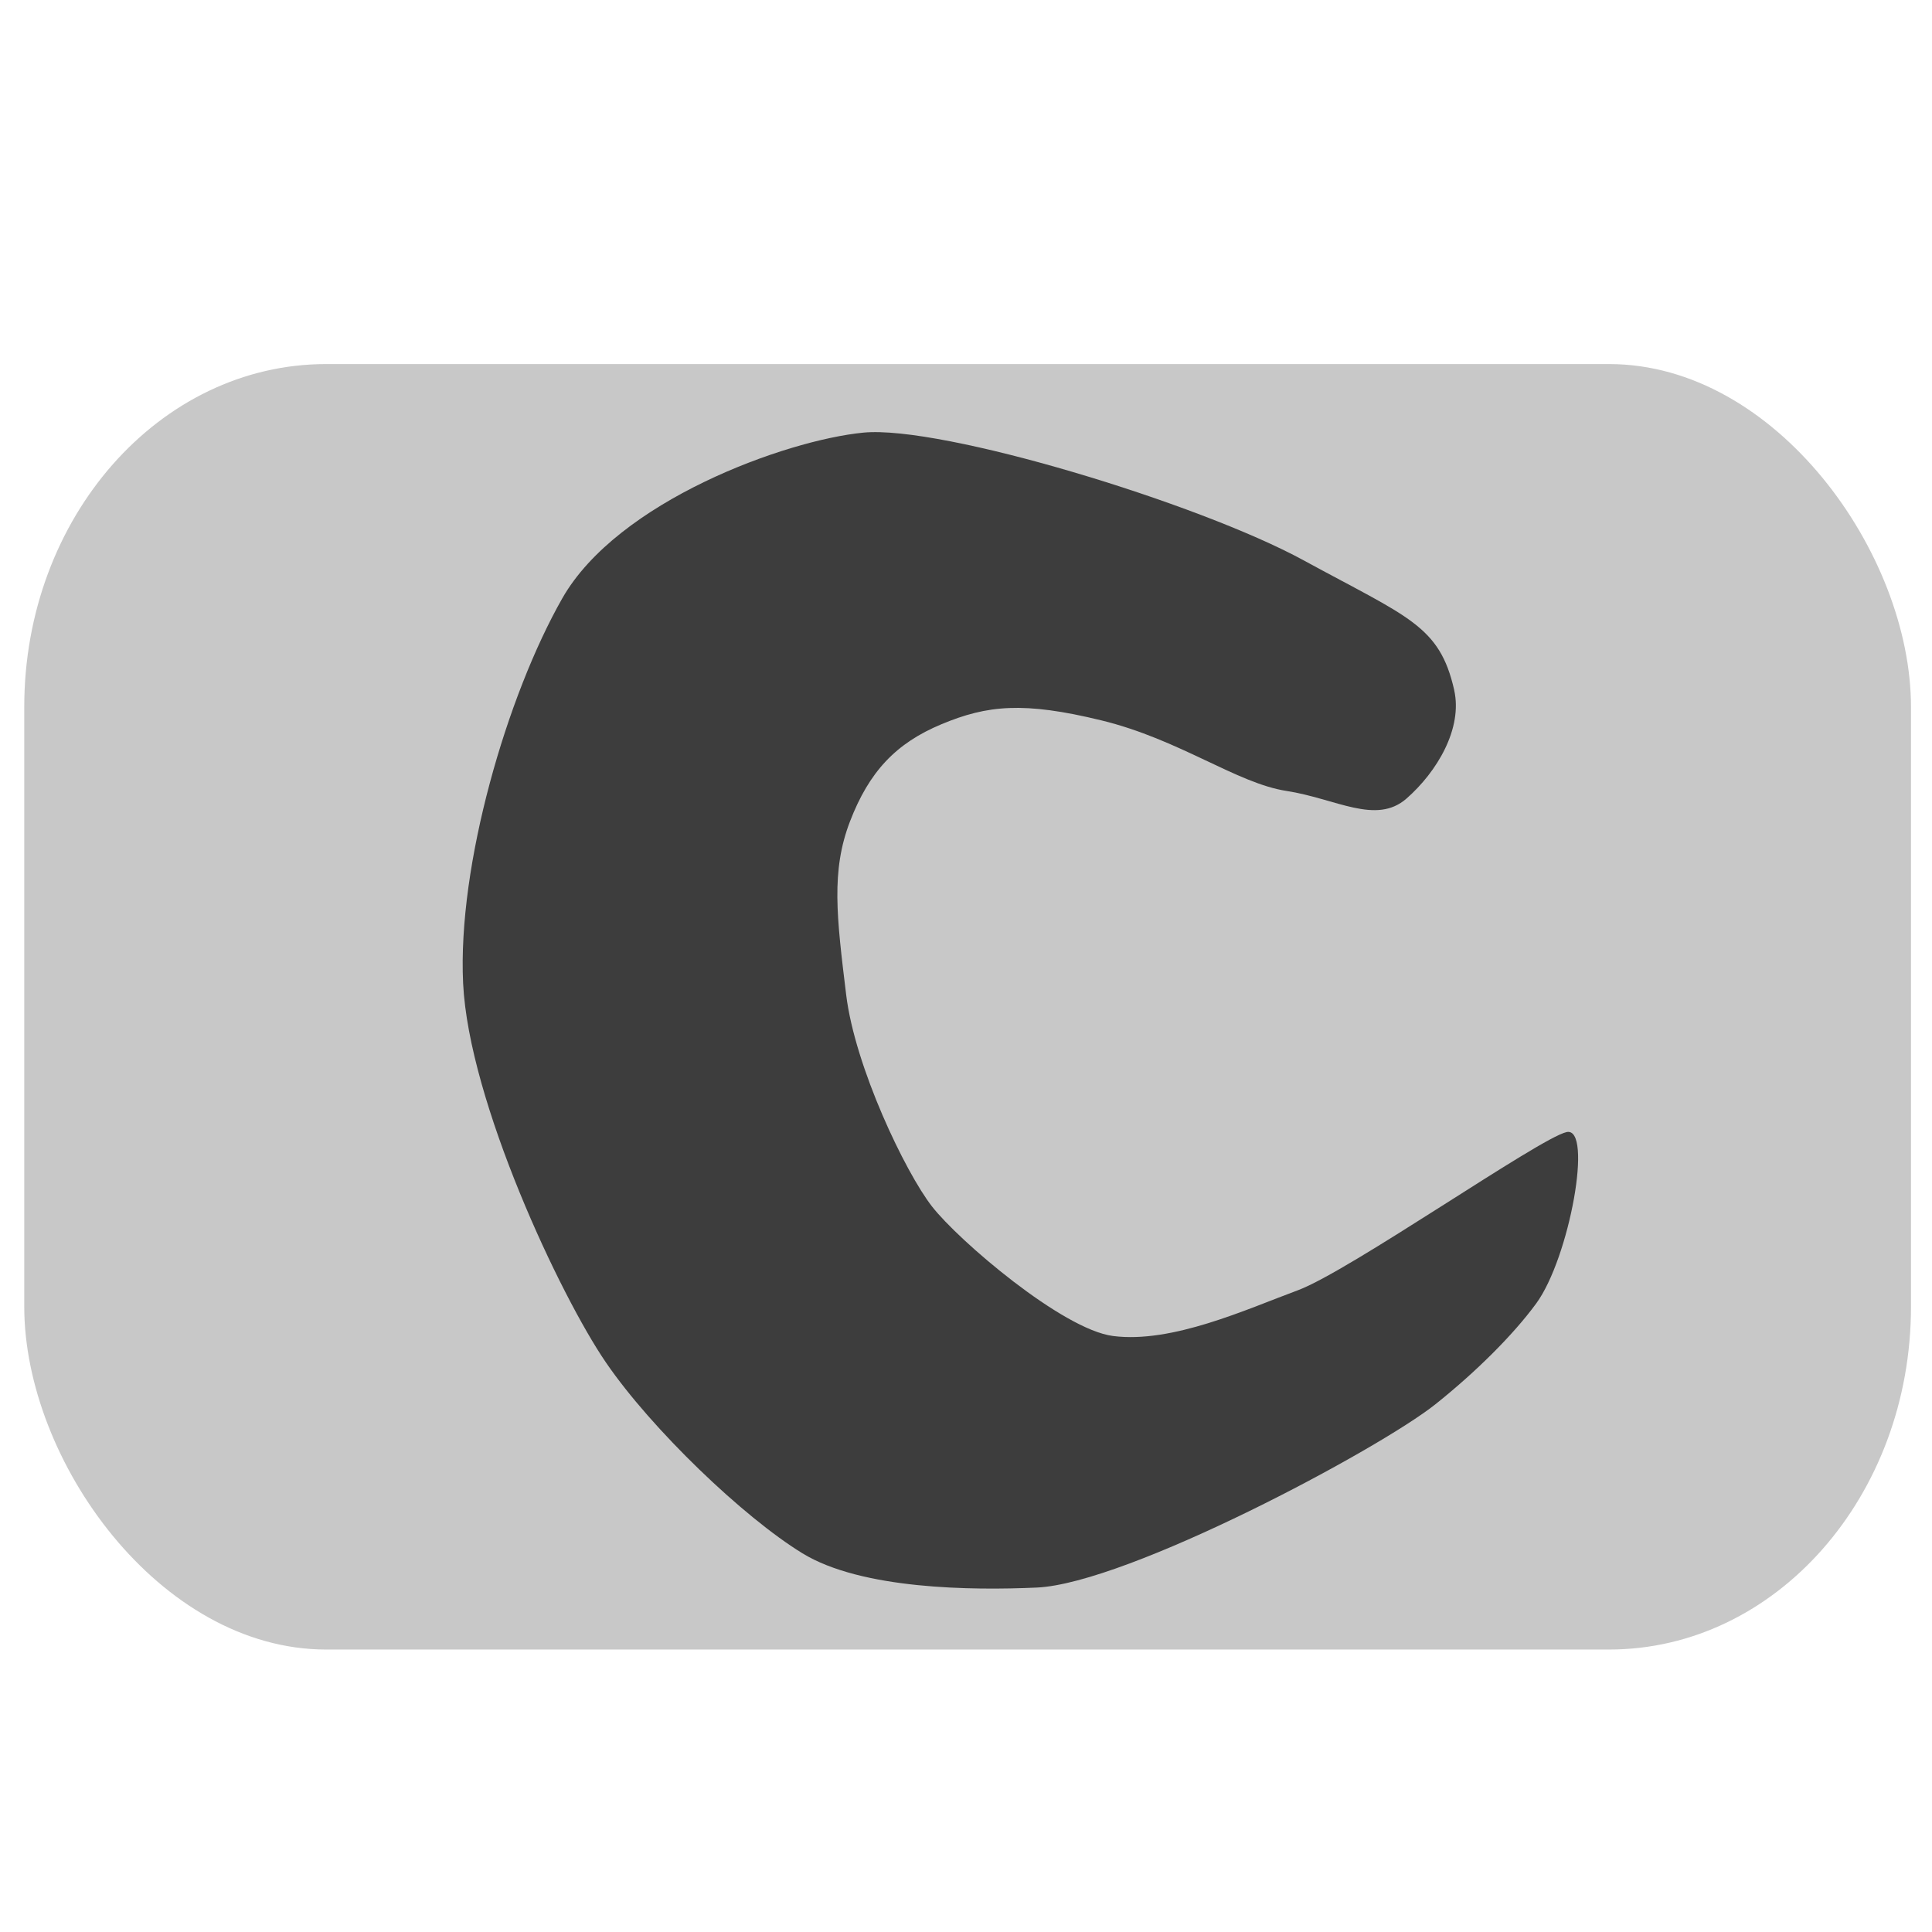 <?xml version="1.0" encoding="UTF-8" standalone="no"?>
<svg
   xmlns:dc="http://purl.org/dc/elements/1.1/"
   xmlns:cc="http://creativecommons.org/ns#"
   xmlns:rdf="http://www.w3.org/1999/02/22-rdf-syntax-ns#"
   xmlns:svg="http://www.w3.org/2000/svg"
   xmlns="http://www.w3.org/2000/svg"
   xmlns:sodipodi="http://sodipodi.sourceforge.net/DTD/sodipodi-0.dtd"
   xmlns:inkscape="http://www.inkscape.org/namespaces/inkscape"
   width="512"
   height="512"
   viewBox="0 0 135.467 135.467"
   version="1.1"
   id="svg866"
   inkscape:version="1.0.2-2 (e86c870879, 2021-01-15)"
   sodipodi:docname="sd-version-chroma-dark.svg">
  <defs
     id="defs860">
    <rect
       x="10.958"
       y="34.478"
       width="110.65"
       height="69.49"
       id="rect857" />
  </defs>
  <sodipodi:namedview
     id="base"
     pagecolor="#ffffff"
     bordercolor="#666666"
     borderopacity="1.0"
     inkscape:pageopacity="0.0"
     inkscape:pageshadow="2"
     inkscape:zoom="0.98994949"
     inkscape:cx="268.48776"
     inkscape:cy="275.18114"
     inkscape:document-units="mm"
     inkscape:current-layer="layer1"
     inkscape:document-rotation="0"
     showgrid="false"
     units="px"
     width="512px"
     inkscape:window-width="1920"
     inkscape:window-height="1009"
     inkscape:window-x="1912"
     inkscape:window-y="-8"
     inkscape:window-maximized="1" />
  <g
     inkscape:label="Layer 1"
     inkscape:groupmode="layer"
     id="layer1">
    <rect
       style="fill:#c8c8c8;fill-opacity:1;stroke-width:10.583;stroke-linecap:round;stroke-linejoin:round"
       id="rect1431"
       width="132.292"
       height="90.133"
       x="1.701"
       y="25.528"
       rx="21.167"
       ry="24.035" />
    <path
       style="fill:#3d3d3d;fill-opacity:1;stroke:none;stroke-width:0.265px;stroke-linecap:butt;stroke-linejoin:miter;stroke-opacity:1"
       d="m 101.963,48.376 c -1.029,-4.528 -3.207,-5.078 -10.557,-9.087 -7.35,-4.009 -25.391,-9.488 -30.87,-8.954 -5.479,0.535 -17.239,4.811 -21.114,11.626 -3.875,6.815 -7.35,18.709 -6.949,26.994 0.401,8.285 6.815,21.916 10.023,26.593 3.207,4.677 9.622,10.824 13.764,13.363 4.143,2.539 11.89,2.61 16.437,2.405 6.364,-0.286 23.991,-9.692 27.963,-12.862 2.774,-2.214 5.398,-4.8 7.049,-7.049 2.351,-3.203 4.009,-12.428 2.138,-12.027 -1.871,0.401 -15.234,9.755 -18.843,11.092 -3.608,1.336 -8.82,3.742 -12.963,3.207 -3.537,-0.456 -10.824,-6.682 -12.695,-9.087 -1.871,-2.405 -5.397,-9.777 -6.014,-14.833 -0.668,-5.479 -1.069,-8.686 0.267,-12.161 1.336,-3.475 3.207,-5.479 6.414,-6.815 3.207,-1.336 5.746,-1.604 11.225,-0.267 5.479,1.336 9.488,4.41 12.963,4.944 3.475,0.535 6.281,2.405 8.419,0.535 2.138,-1.871 3.955,-4.914 3.341,-7.617 z"
       id="path865"
       sodipodi:nodetypes="sssssssssssssssssssss" />
  </g>
</svg>
